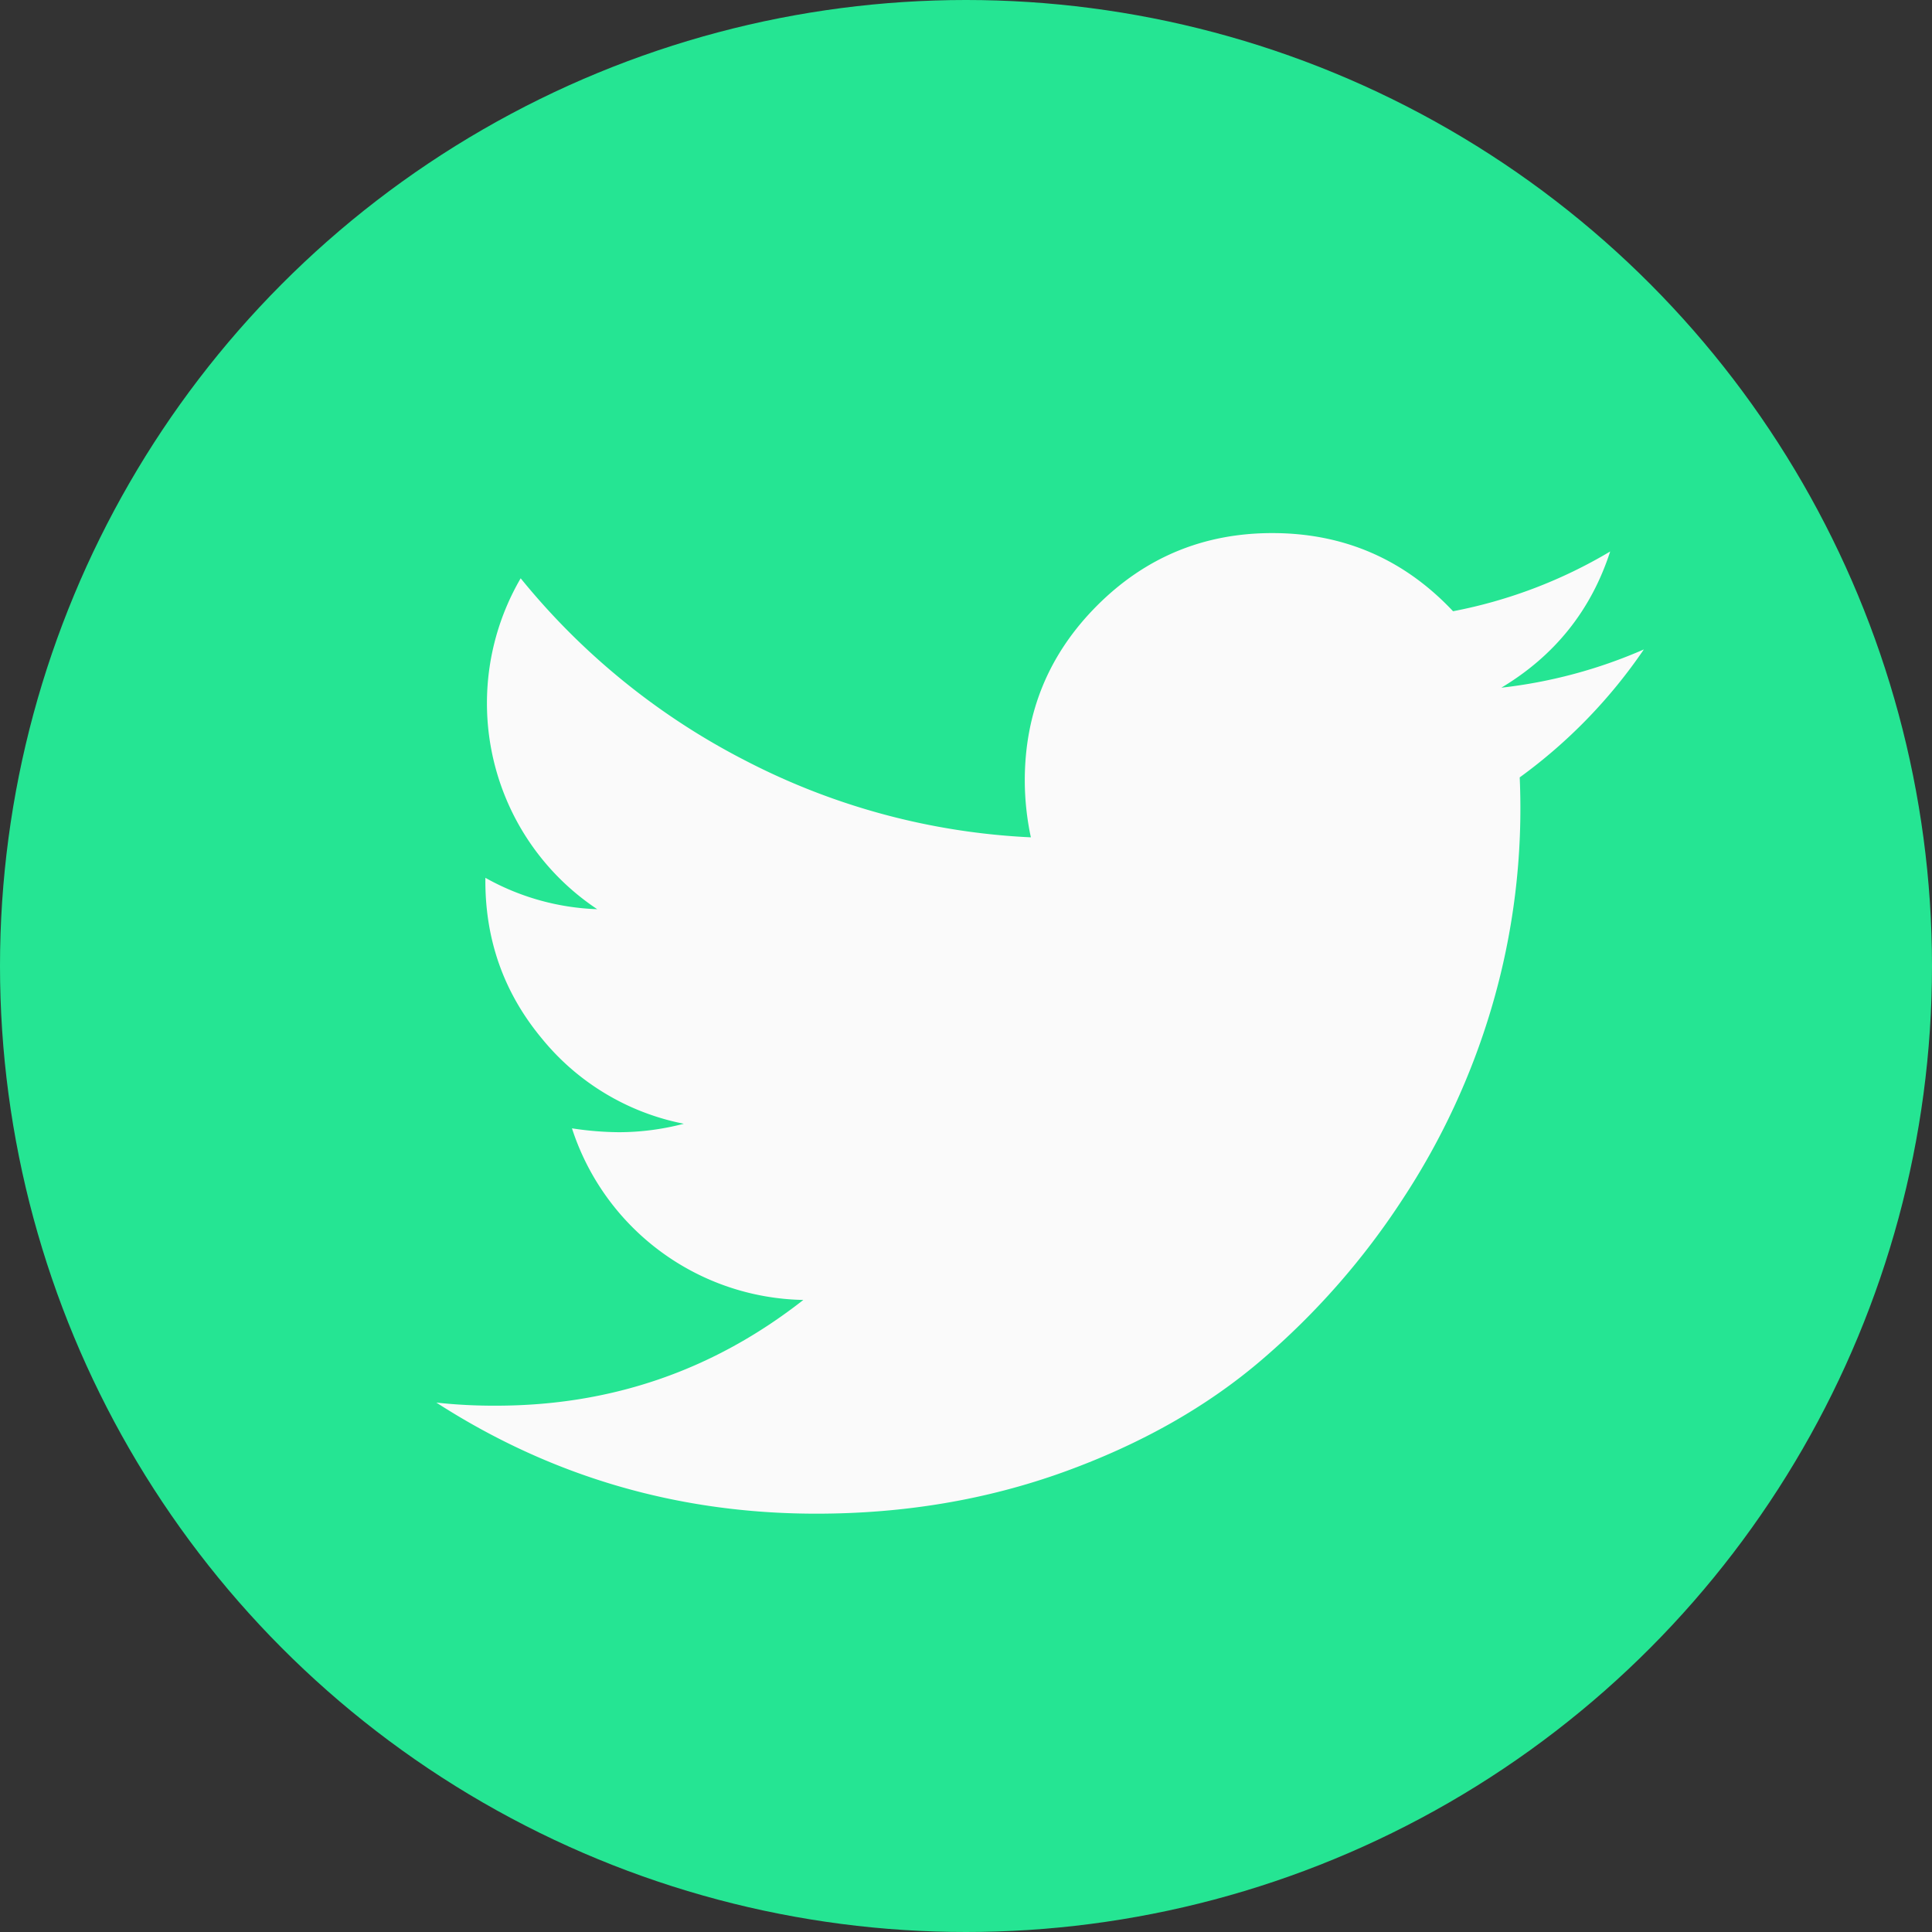 <svg width="40" height="40" viewBox="0 0 40 40" version="1.1" xmlns="http://www.w3.org/2000/svg"><rect x="0" y="0" width="40" height="40" fill="#333333" stroke="none"/><title>icon-twitter</title><g id="Page-1" stroke="none" stroke-width="1" fill="none" fill-rule="evenodd"><g id="icon-twitter"><circle id="Oval-2" fill="#25E593" cx="20" cy="20" r="20"/><g id="icon_twitter" transform="translate(9 11)" fill="#FAFAFA"><g id="Layer_1"><path d="M25.034 2.446a10.739 10.739 0 0 1-2.57 2.649 14.557 14.557 0 0 1-.587 4.783 14.881 14.881 0 0 1-1.832 3.942 15.496 15.496 0 0 1-2.927 3.338c-1.131.968-2.496 1.74-4.092 2.317-1.597.576-3.305.864-5.124.864-2.866 0-5.489-.767-7.868-2.3.41.045.824.066 1.237.064 2.38 0 4.5-.73 6.361-2.189a5.135 5.135 0 0 1-4.79-3.553c.32.05.643.077.967.08.455 0 .909-.06 1.349-.175a5.04 5.04 0 0 1-2.943-1.769c-.777-.936-1.166-2.022-1.166-3.26v-.063a5.08 5.08 0 0 0 2.316.65A5.116 5.116 0 0 1 1.7 6.002 5.136 5.136 0 0 1 1.78.973a14.517 14.517 0 0 0 4.67 3.783 14.272 14.272 0 0 0 5.893 1.58 5.679 5.679 0 0 1-.126-1.175c0-1.417.5-2.625 1.499-3.625 1-1 2.208-1.499 3.625-1.499 1.48 0 2.728.54 3.743 1.618A10.048 10.048 0 0 0 24.337.418c-.394 1.215-1.145 2.155-2.253 2.82a10.202 10.202 0 0 0 2.95-.792z" id="Shape"/></g></g></g></g></svg>
